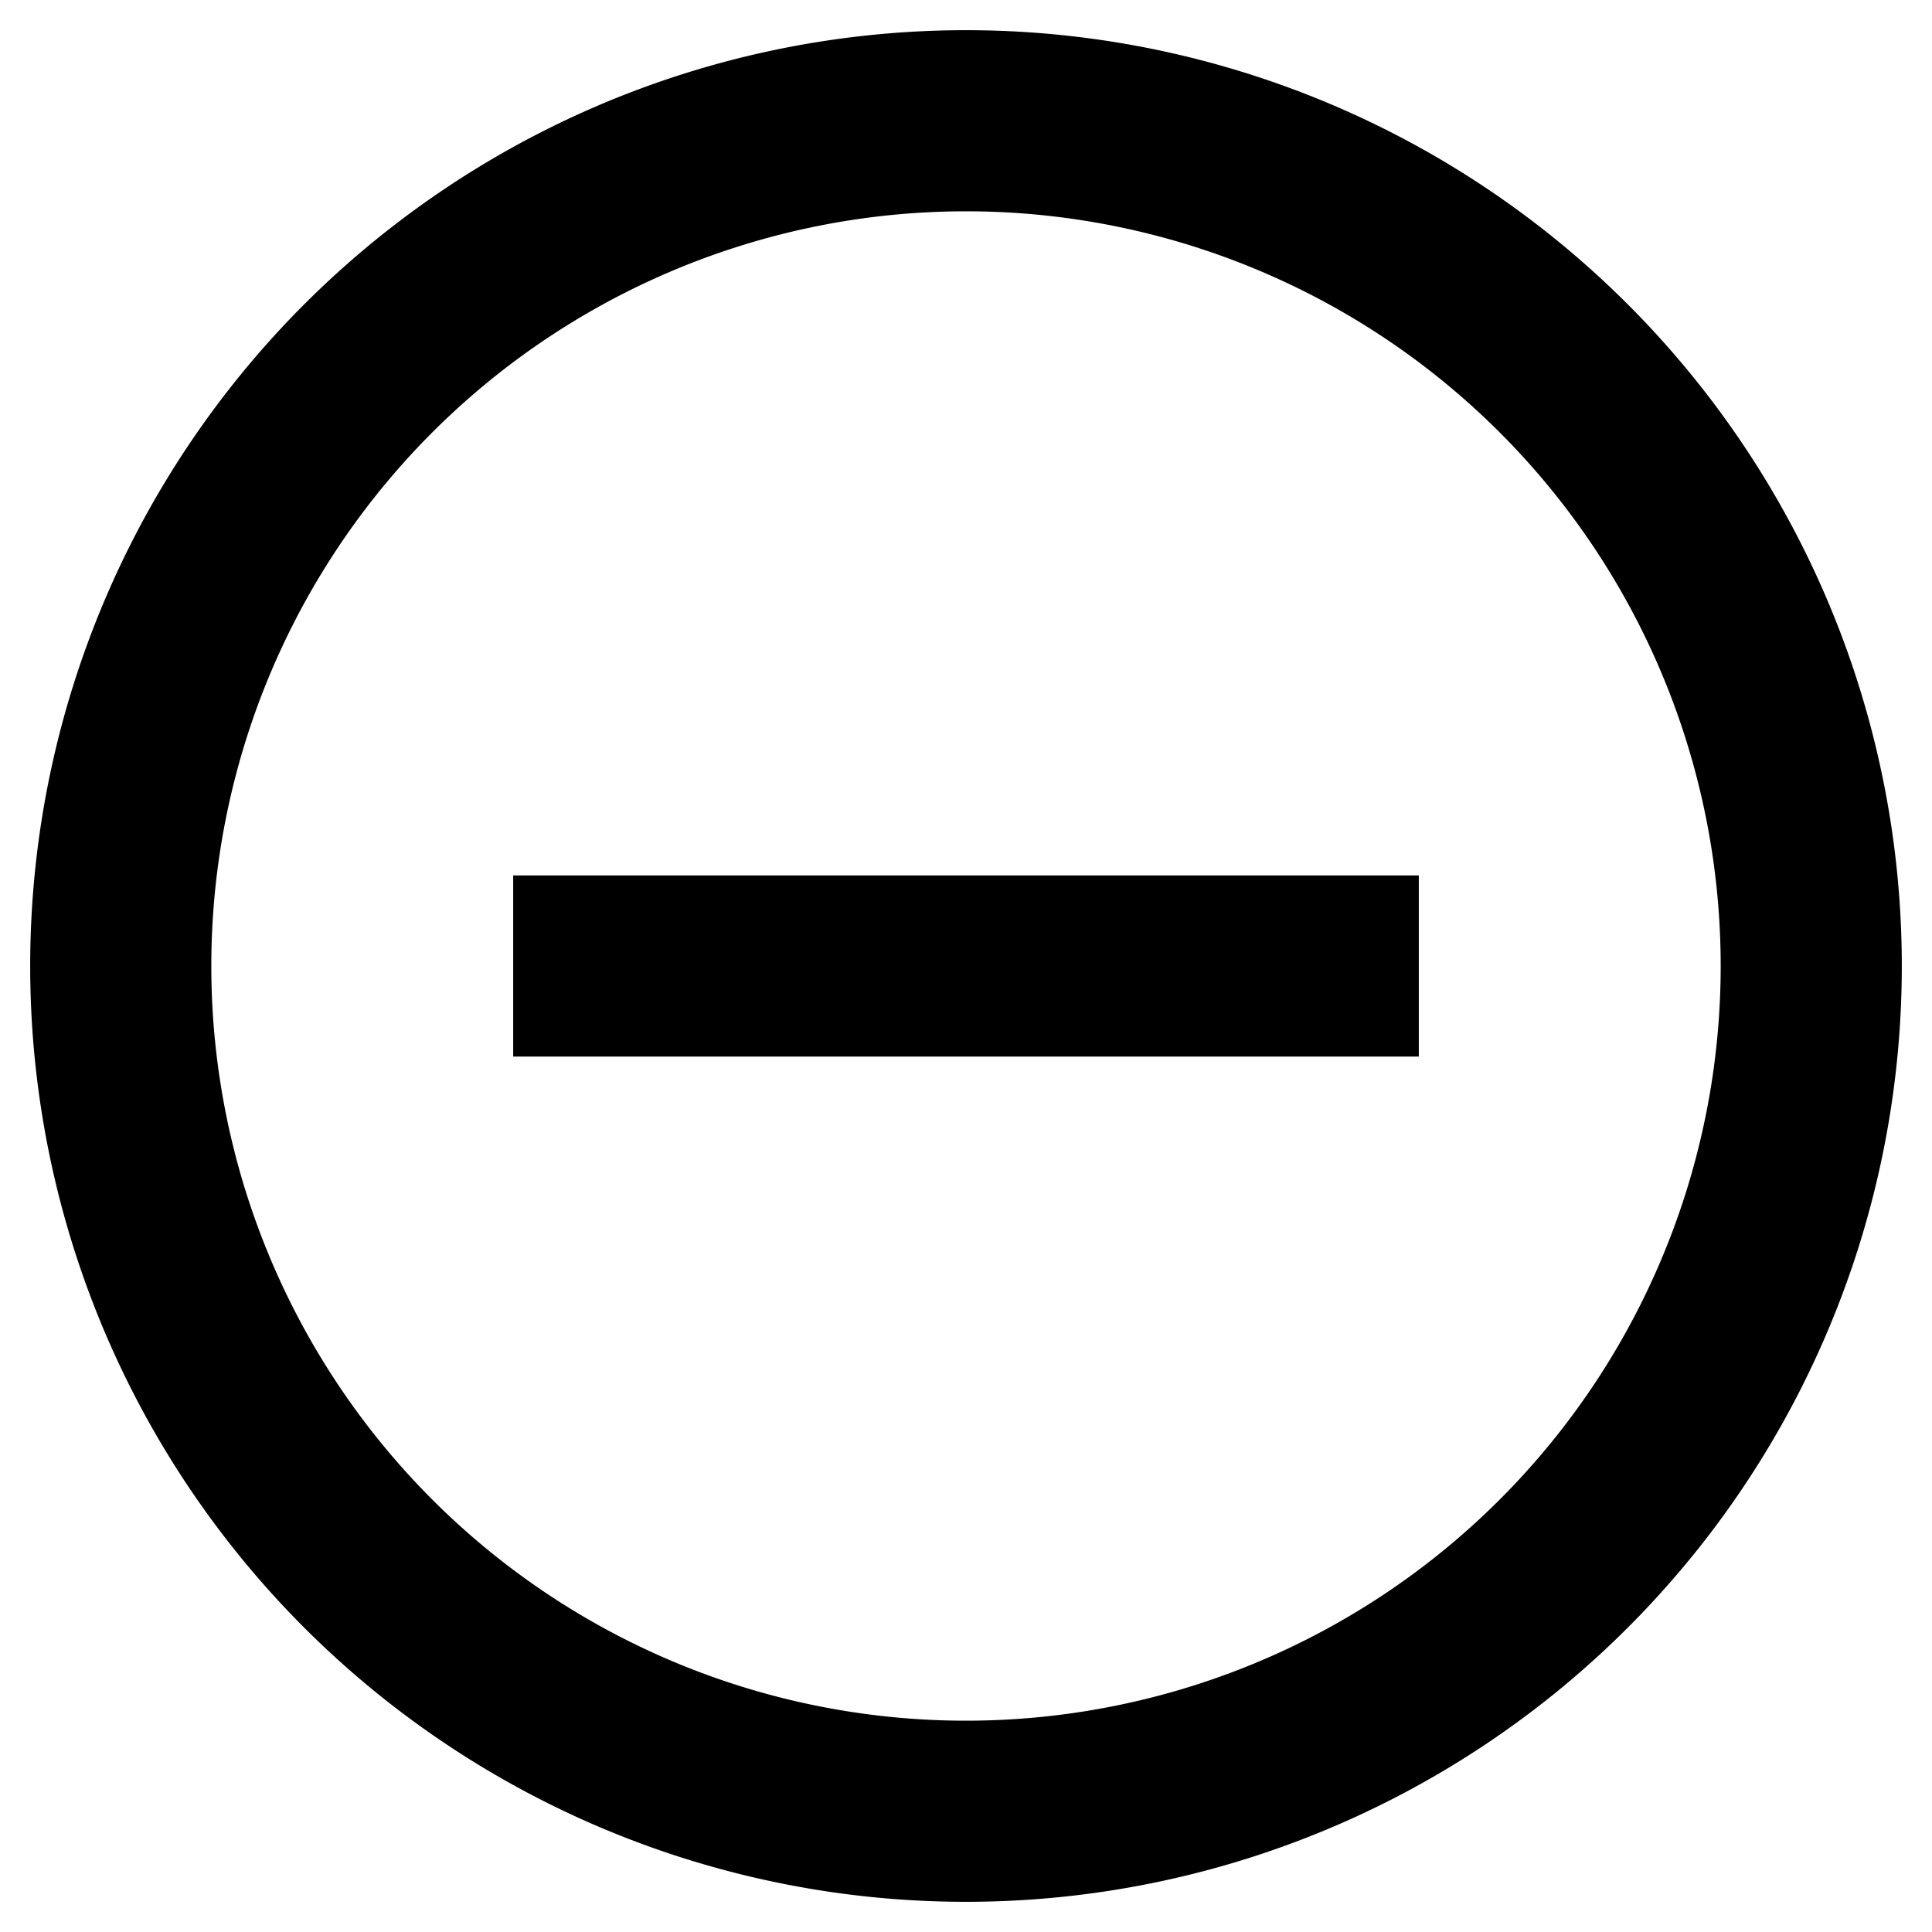 <svg xmlns="http://www.w3.org/2000/svg" fill="none" viewBox="0 0 16 16"><path d="M11.75 7.25h-7.5v1.5h7.5v-1.5Z" fill="currentColor"/><path d="M8 .25a7.75 7.75 0 1 0 0 15.5A7.75 7.75 0 0 0 8 .25ZM1.75 8a6.25 6.25 0 1 1 12.5 0 6.25 6.25 0 0 1-12.5 0Z" fill="currentColor"/></svg>